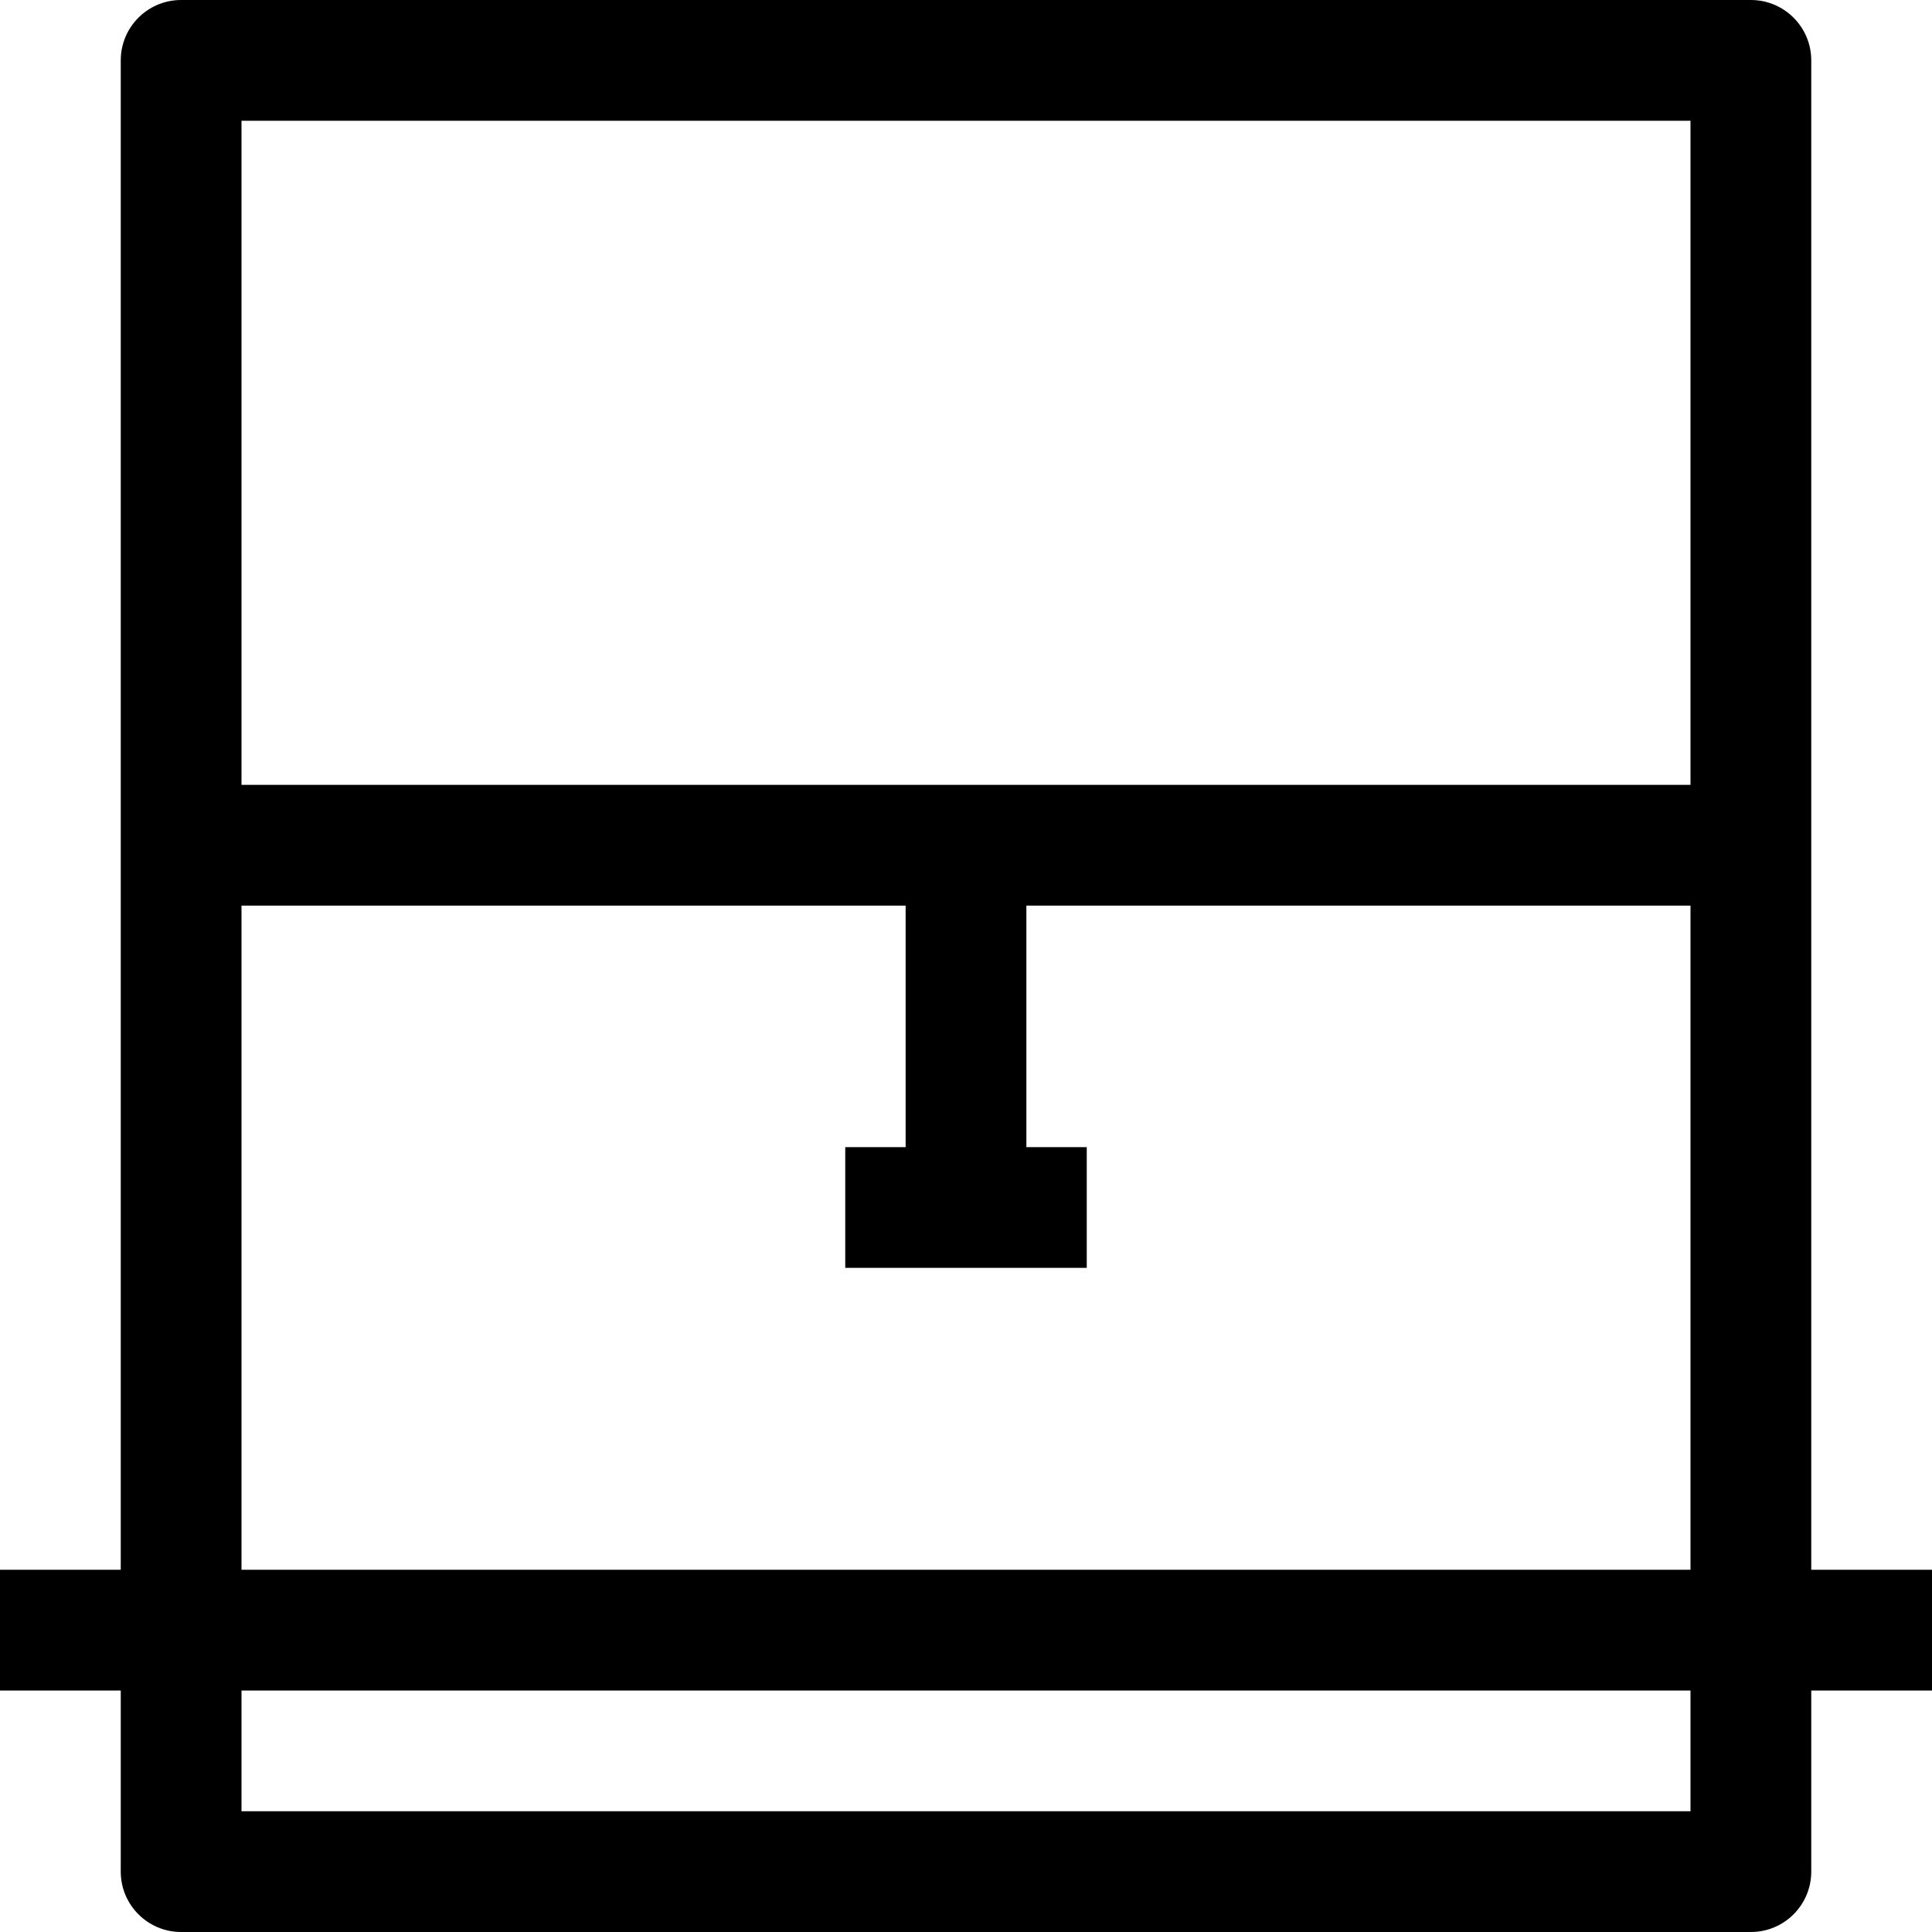 <?xml version="1.0" encoding="iso-8859-1"?>
<!-- Generator: Adobe Illustrator 19.0.0, SVG Export Plug-In . SVG Version: 6.00 Build 0)  -->
<svg version="1.1" id="Capa_1" xmlns="http://www.w3.org/2000/svg" xmlns:xlink="http://www.w3.org/1999/xlink" x="0px" y="0px"
	 viewBox="0 0 512 512" style="enable-background:new 0 0 512 512;" xml:space="preserve">
<g>
	<g>
		<path d="M480,416V16c0-8.837-7.163-16-16-16H48c-8.837,0-16,7.163-16,16v400H0v32h32v48c0,8.837,7.163,16,16,16h416
			c8.837,0,16-7.163,16-16v-48h32v-32H480z M448,480H64v-32h384V480z M448,416H64V240h176v64h-16v32h64v-32h-16v-64h176V416z
			 M448,208H64V32h384V208z"/>
	</g>
</g>
<g>
</g>
<g>
</g>
<g>
</g>
<g>
</g>
<g>
</g>
<g>
</g>
<g>
</g>
<g>
</g>
<g>
</g>
<g>
</g>
<g>
</g>
<g>
</g>
<g>
</g>
<g>
</g>
<g>
</g>
</svg>
